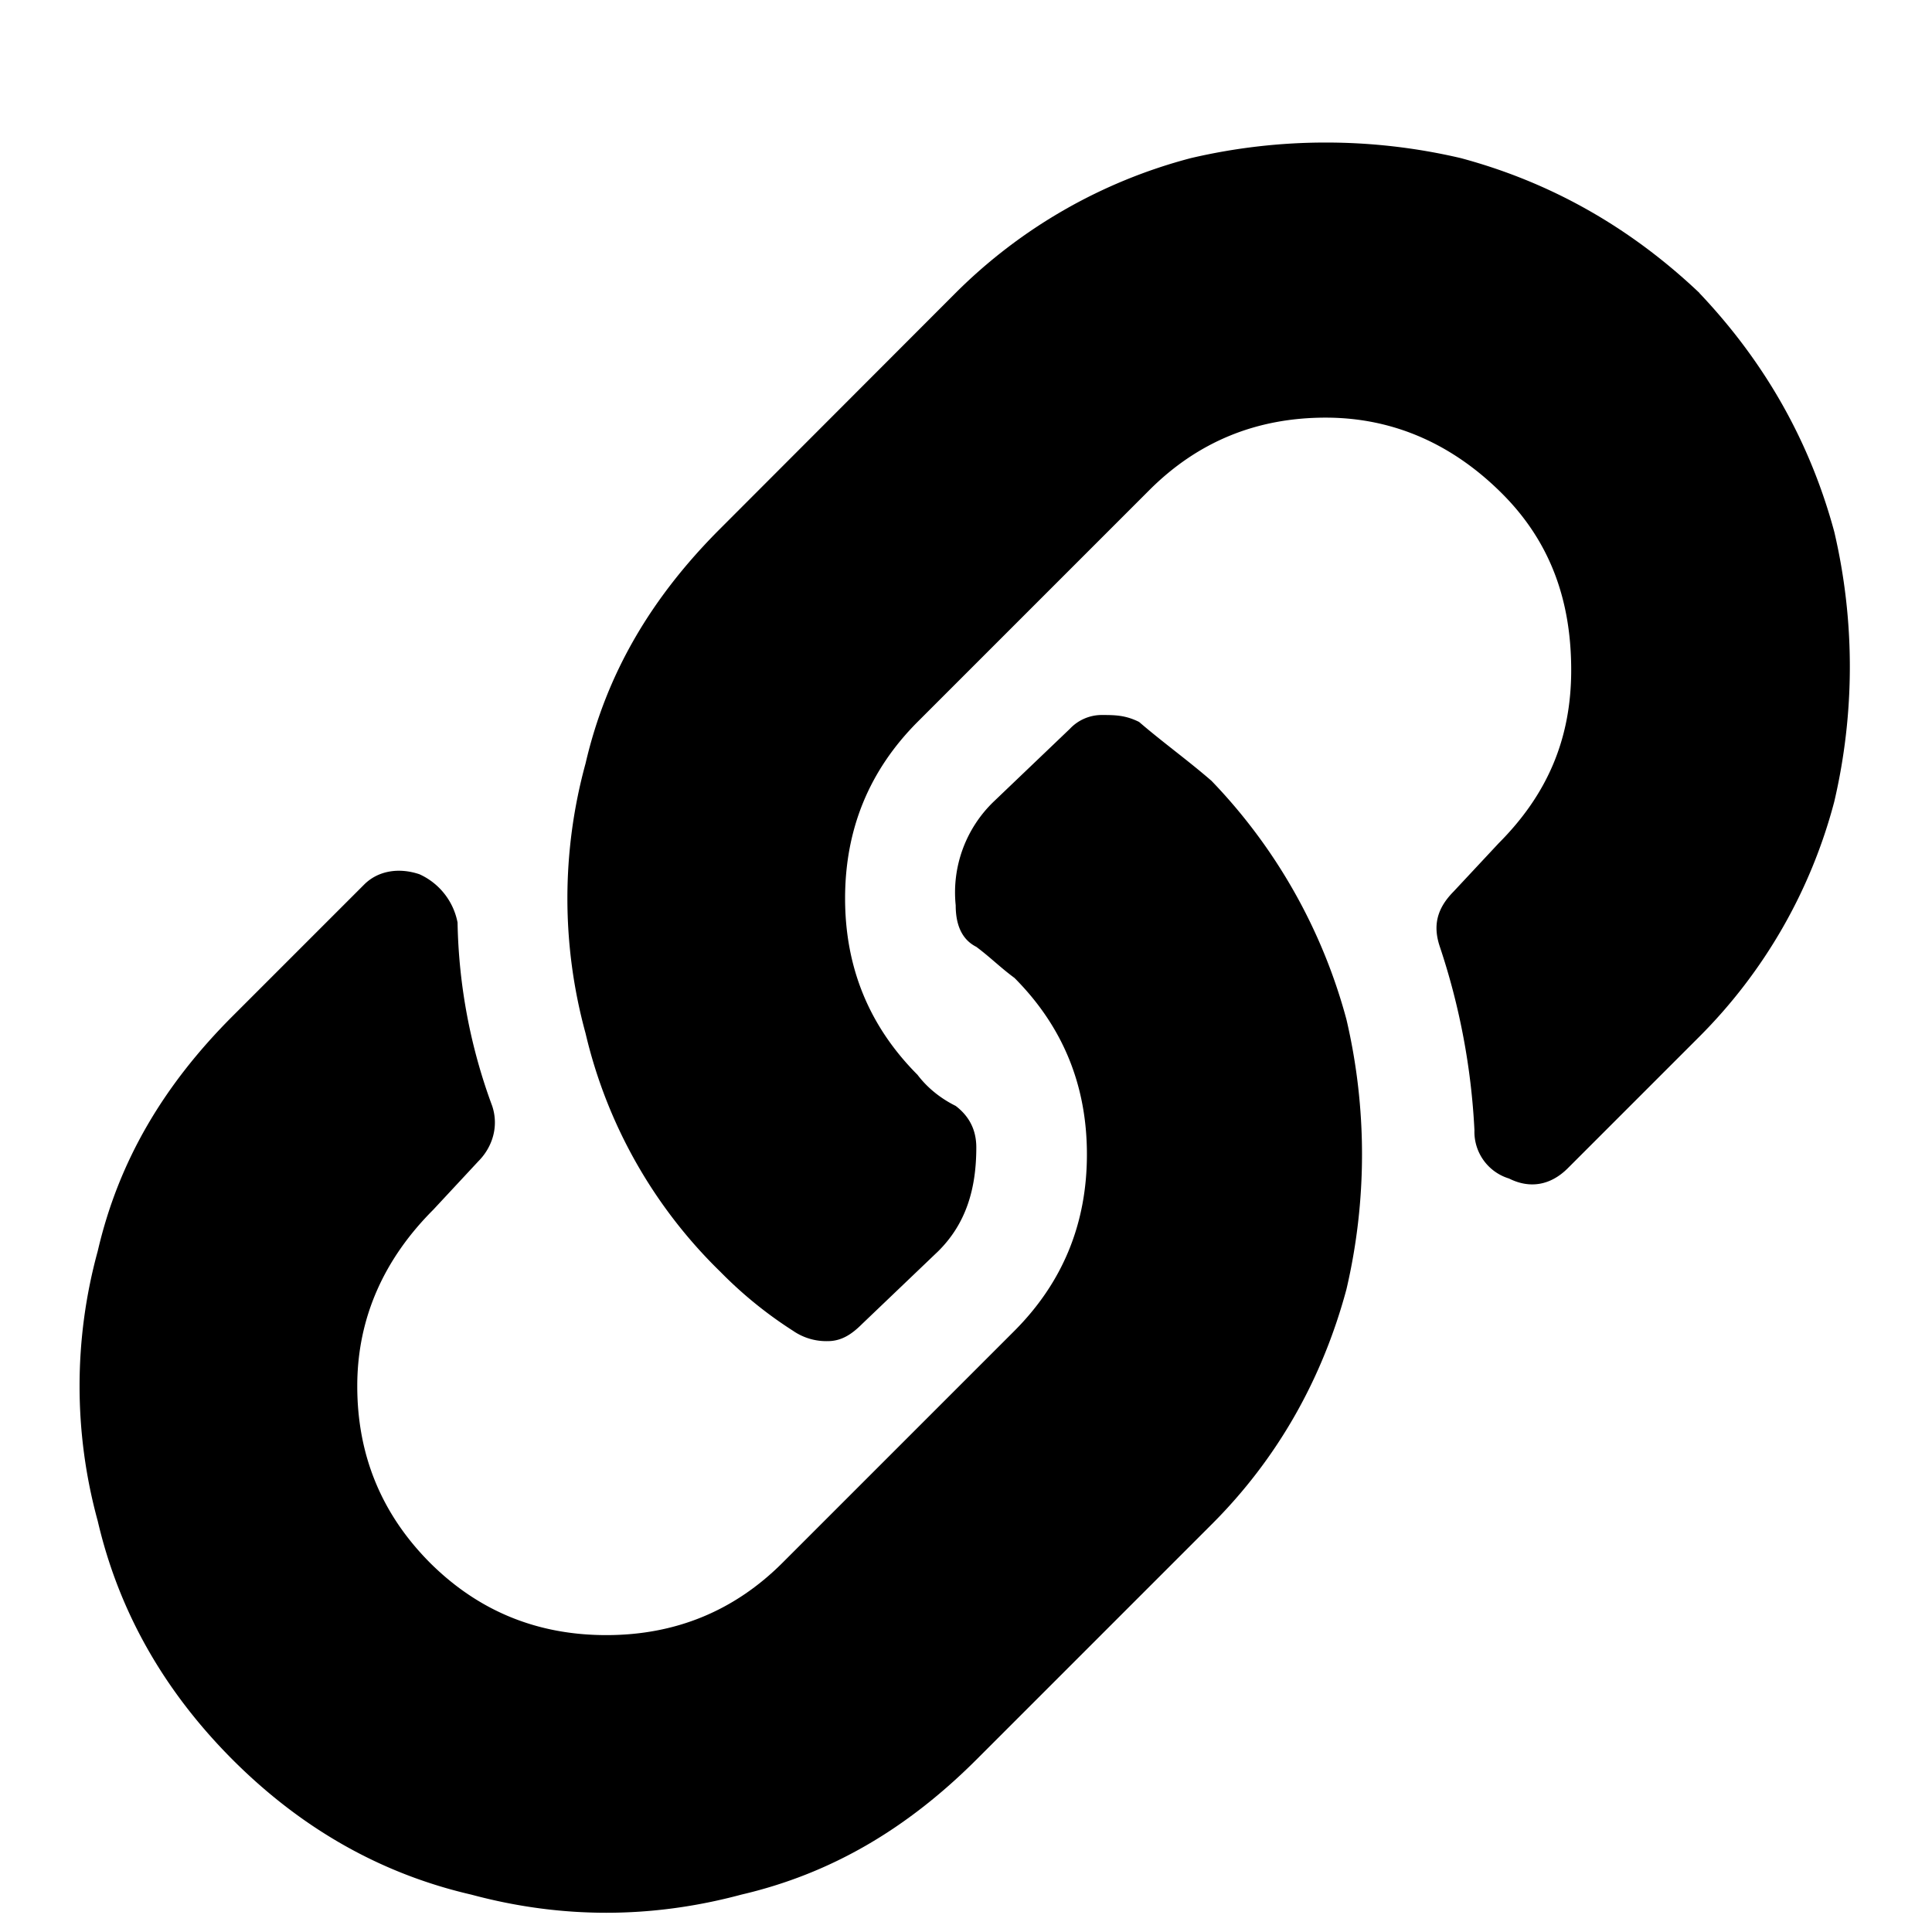 <svg width="12" height="12" fill="none" xmlns="http://www.w3.org/2000/svg"><path d="M7.525 4.85c-.15-.13-.3-.237-.45-.366-.087-.043-.151-.043-.237-.043a.272.272 0 0 0-.193.086l-.473.452a.783.783 0 0 0-.236.644c0 .129.043.215.128.258.086.064.15.129.237.193.3.301.45.666.45 1.096 0 .43-.15.795-.45 1.096l-1.44 1.44c-.3.3-.666.45-1.095.45-.43 0-.795-.15-1.096-.45-.3-.302-.451-.667-.451-1.097 0-.43.172-.795.472-1.095l.28-.301c.086-.086.129-.215.086-.344a3.45 3.45 0 0 1-.215-1.139.415.415 0 0 0-.237-.3c-.128-.043-.257-.022-.343.064l-.817.817c-.43.43-.709.902-.838 1.46a3.169 3.169 0 0 0 0 1.676c.13.559.409 1.053.838 1.483.43.43.924.709 1.483.838.558.15 1.117.15 1.676 0 .558-.13 1.03-.409 1.46-.838l1.461-1.461c.409-.408.688-.903.838-1.461a3.68 3.68 0 0 0 0-1.676 3.411 3.411 0 0 0-.838-1.482Zm3.03-3.03c.408.43.687.924.838 1.483a3.68 3.68 0 0 1 0 1.676 3.224 3.224 0 0 1-.838 1.46l-.817.817c-.107.107-.236.129-.365.064a.303.303 0 0 1-.215-.3 4.259 4.259 0 0 0-.215-1.14c-.043-.128-.021-.235.086-.343l.28-.3c.3-.301.45-.645.45-1.075 0-.43-.128-.795-.429-1.096-.3-.3-.666-.472-1.096-.472-.43 0-.795.15-1.095.45l-1.44 1.44c-.3.301-.45.666-.45 1.096 0 .43.15.795.45 1.096.065.086.15.15.237.193.085.065.128.15.128.258 0 .258-.064.473-.236.644l-.473.452c-.064.064-.128.107-.214.107a.363.363 0 0 1-.215-.064 2.575 2.575 0 0 1-.451-.366 3.032 3.032 0 0 1-.838-1.482 3.169 3.169 0 0 1 0-1.676c.129-.558.408-1.031.838-1.46l1.46-1.462A3.224 3.224 0 0 1 7.397.982a3.68 3.68 0 0 1 1.676 0c.559.15 1.053.43 1.483.838Z" fill="currentColor"/></svg>